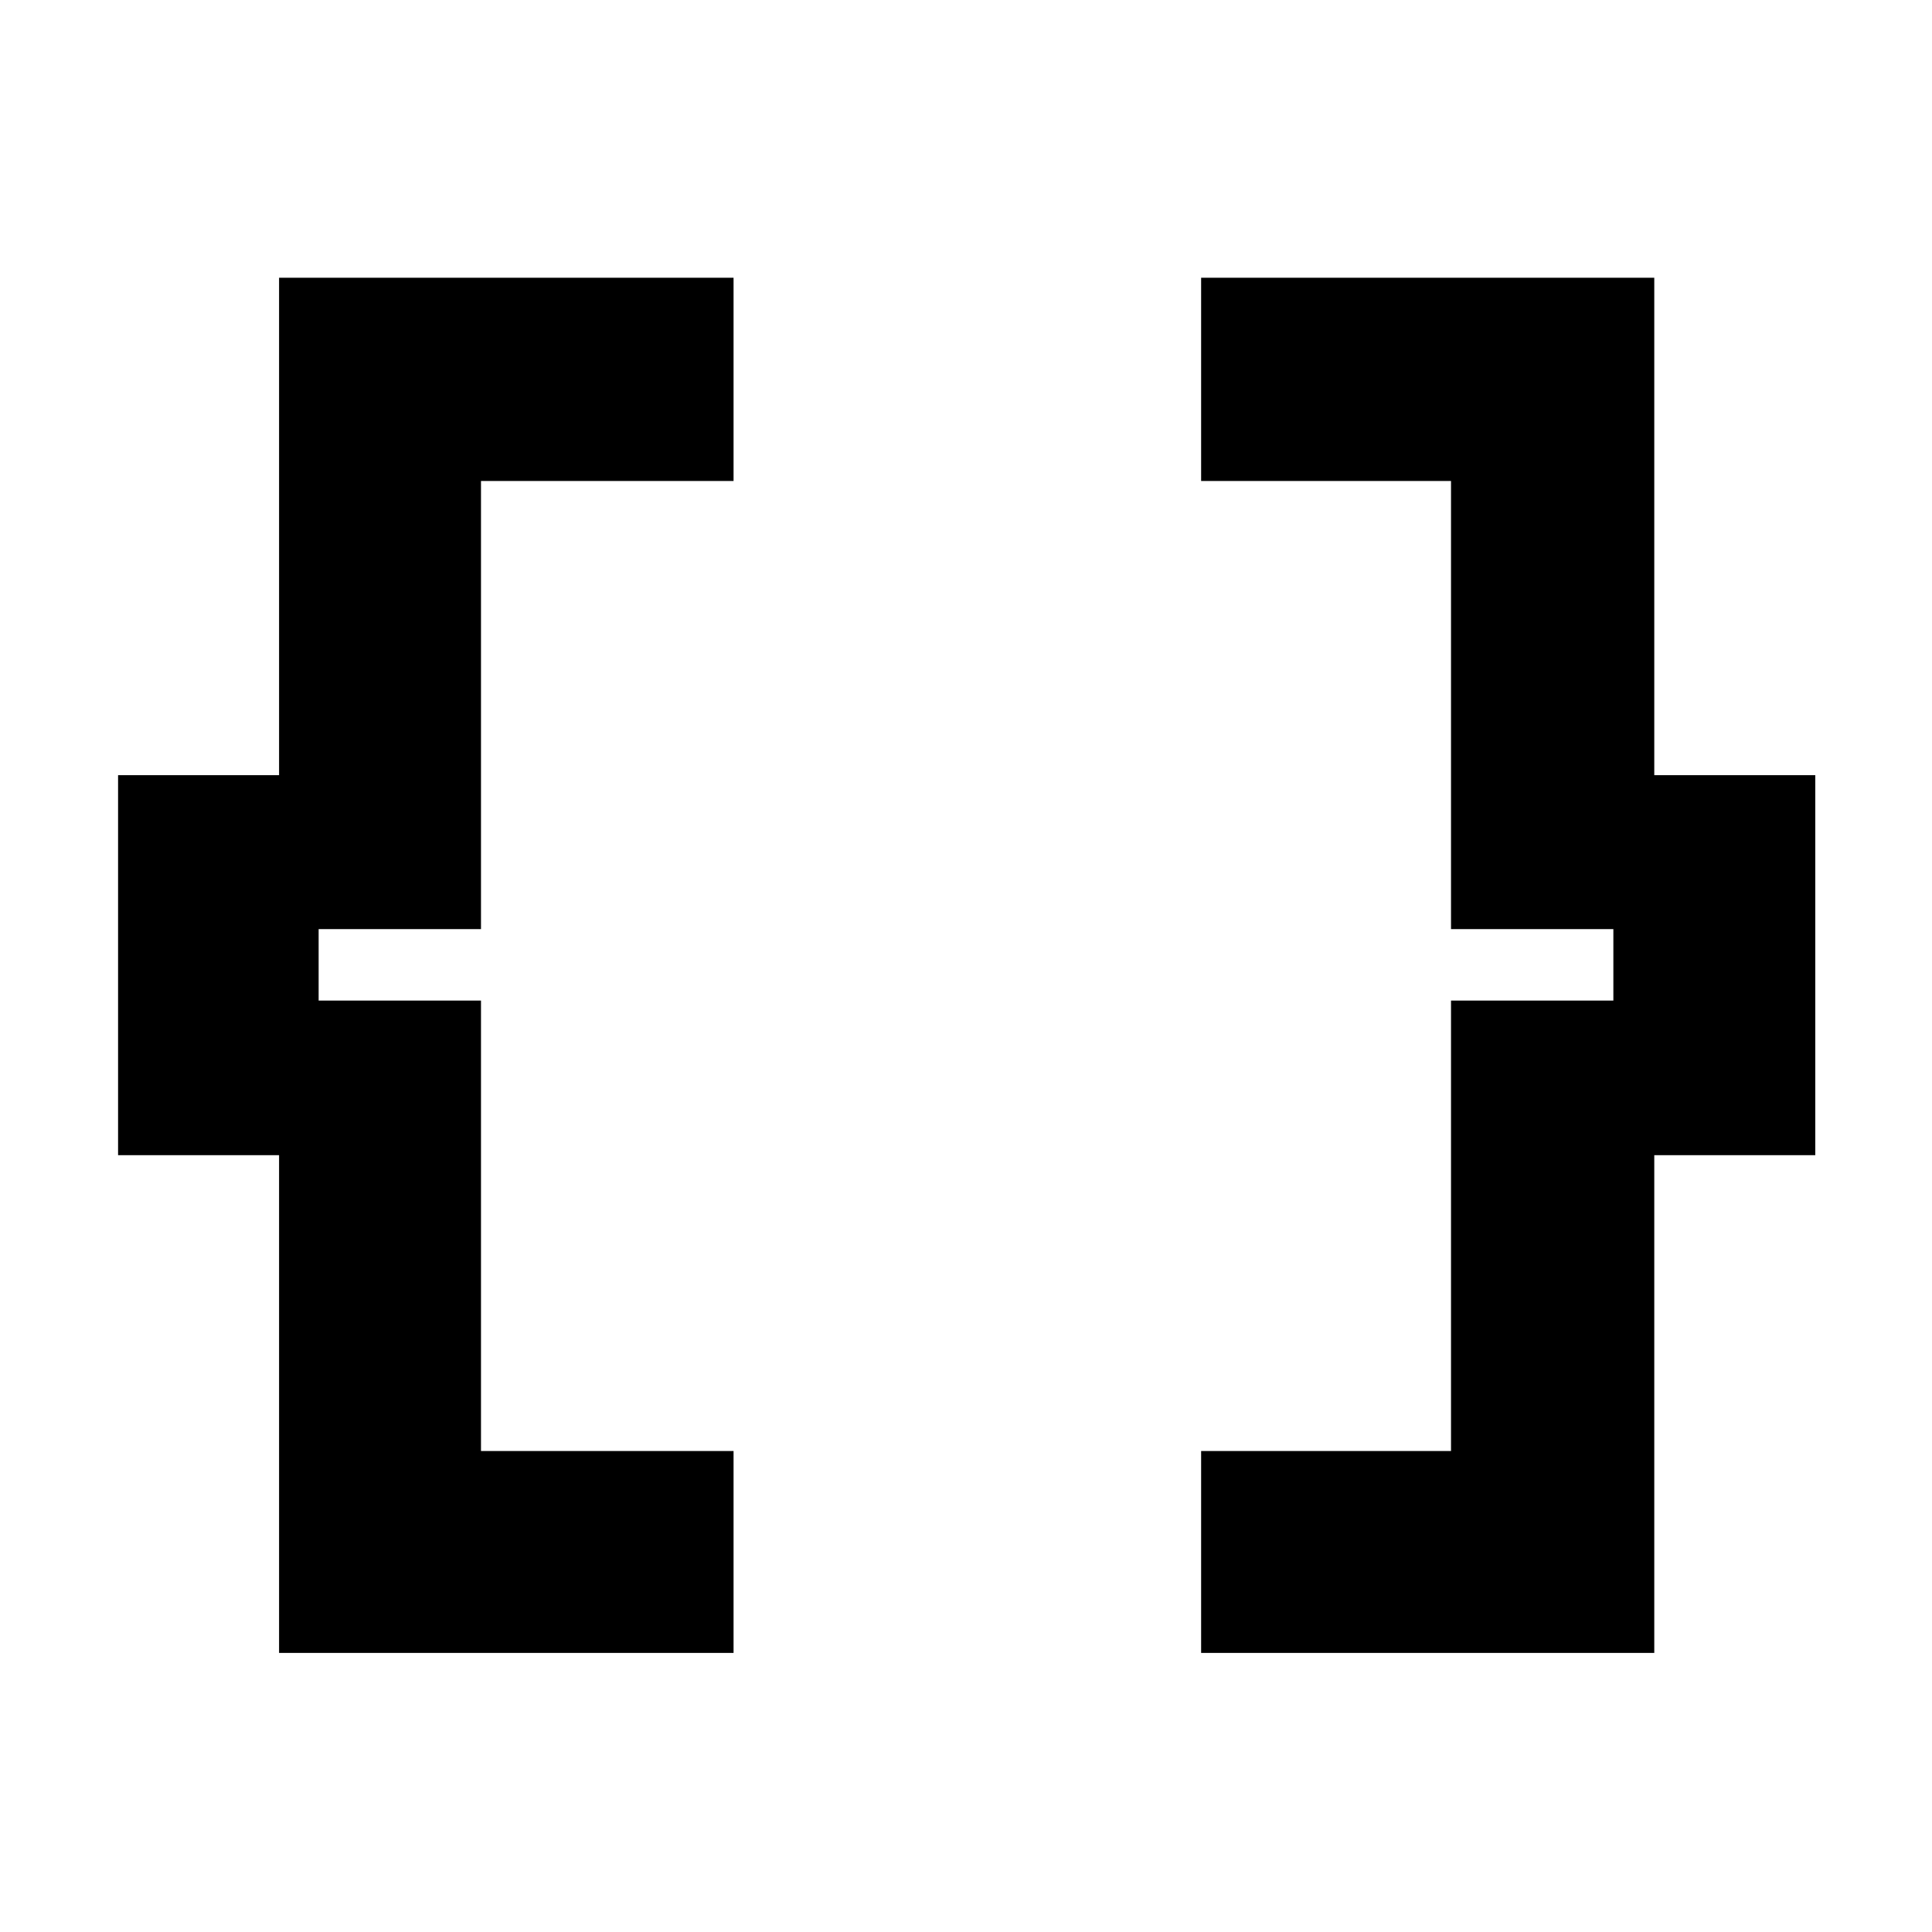 <svg xmlns="http://www.w3.org/2000/svg" height="40" viewBox="0 -960 960 960" width="40"><path d="M596.83-138.67V-239H721v-223.83h80.67v-35.5H721V-721H596.83v-101H822v247.17h80V-386h-80v247.33H596.83Zm-458.16 0V-386h-80v-188.83h80V-822H364.5v101H239v222.67h-80.67v35.5H239V-239h125.5v100.33H138.67Z"/></svg>